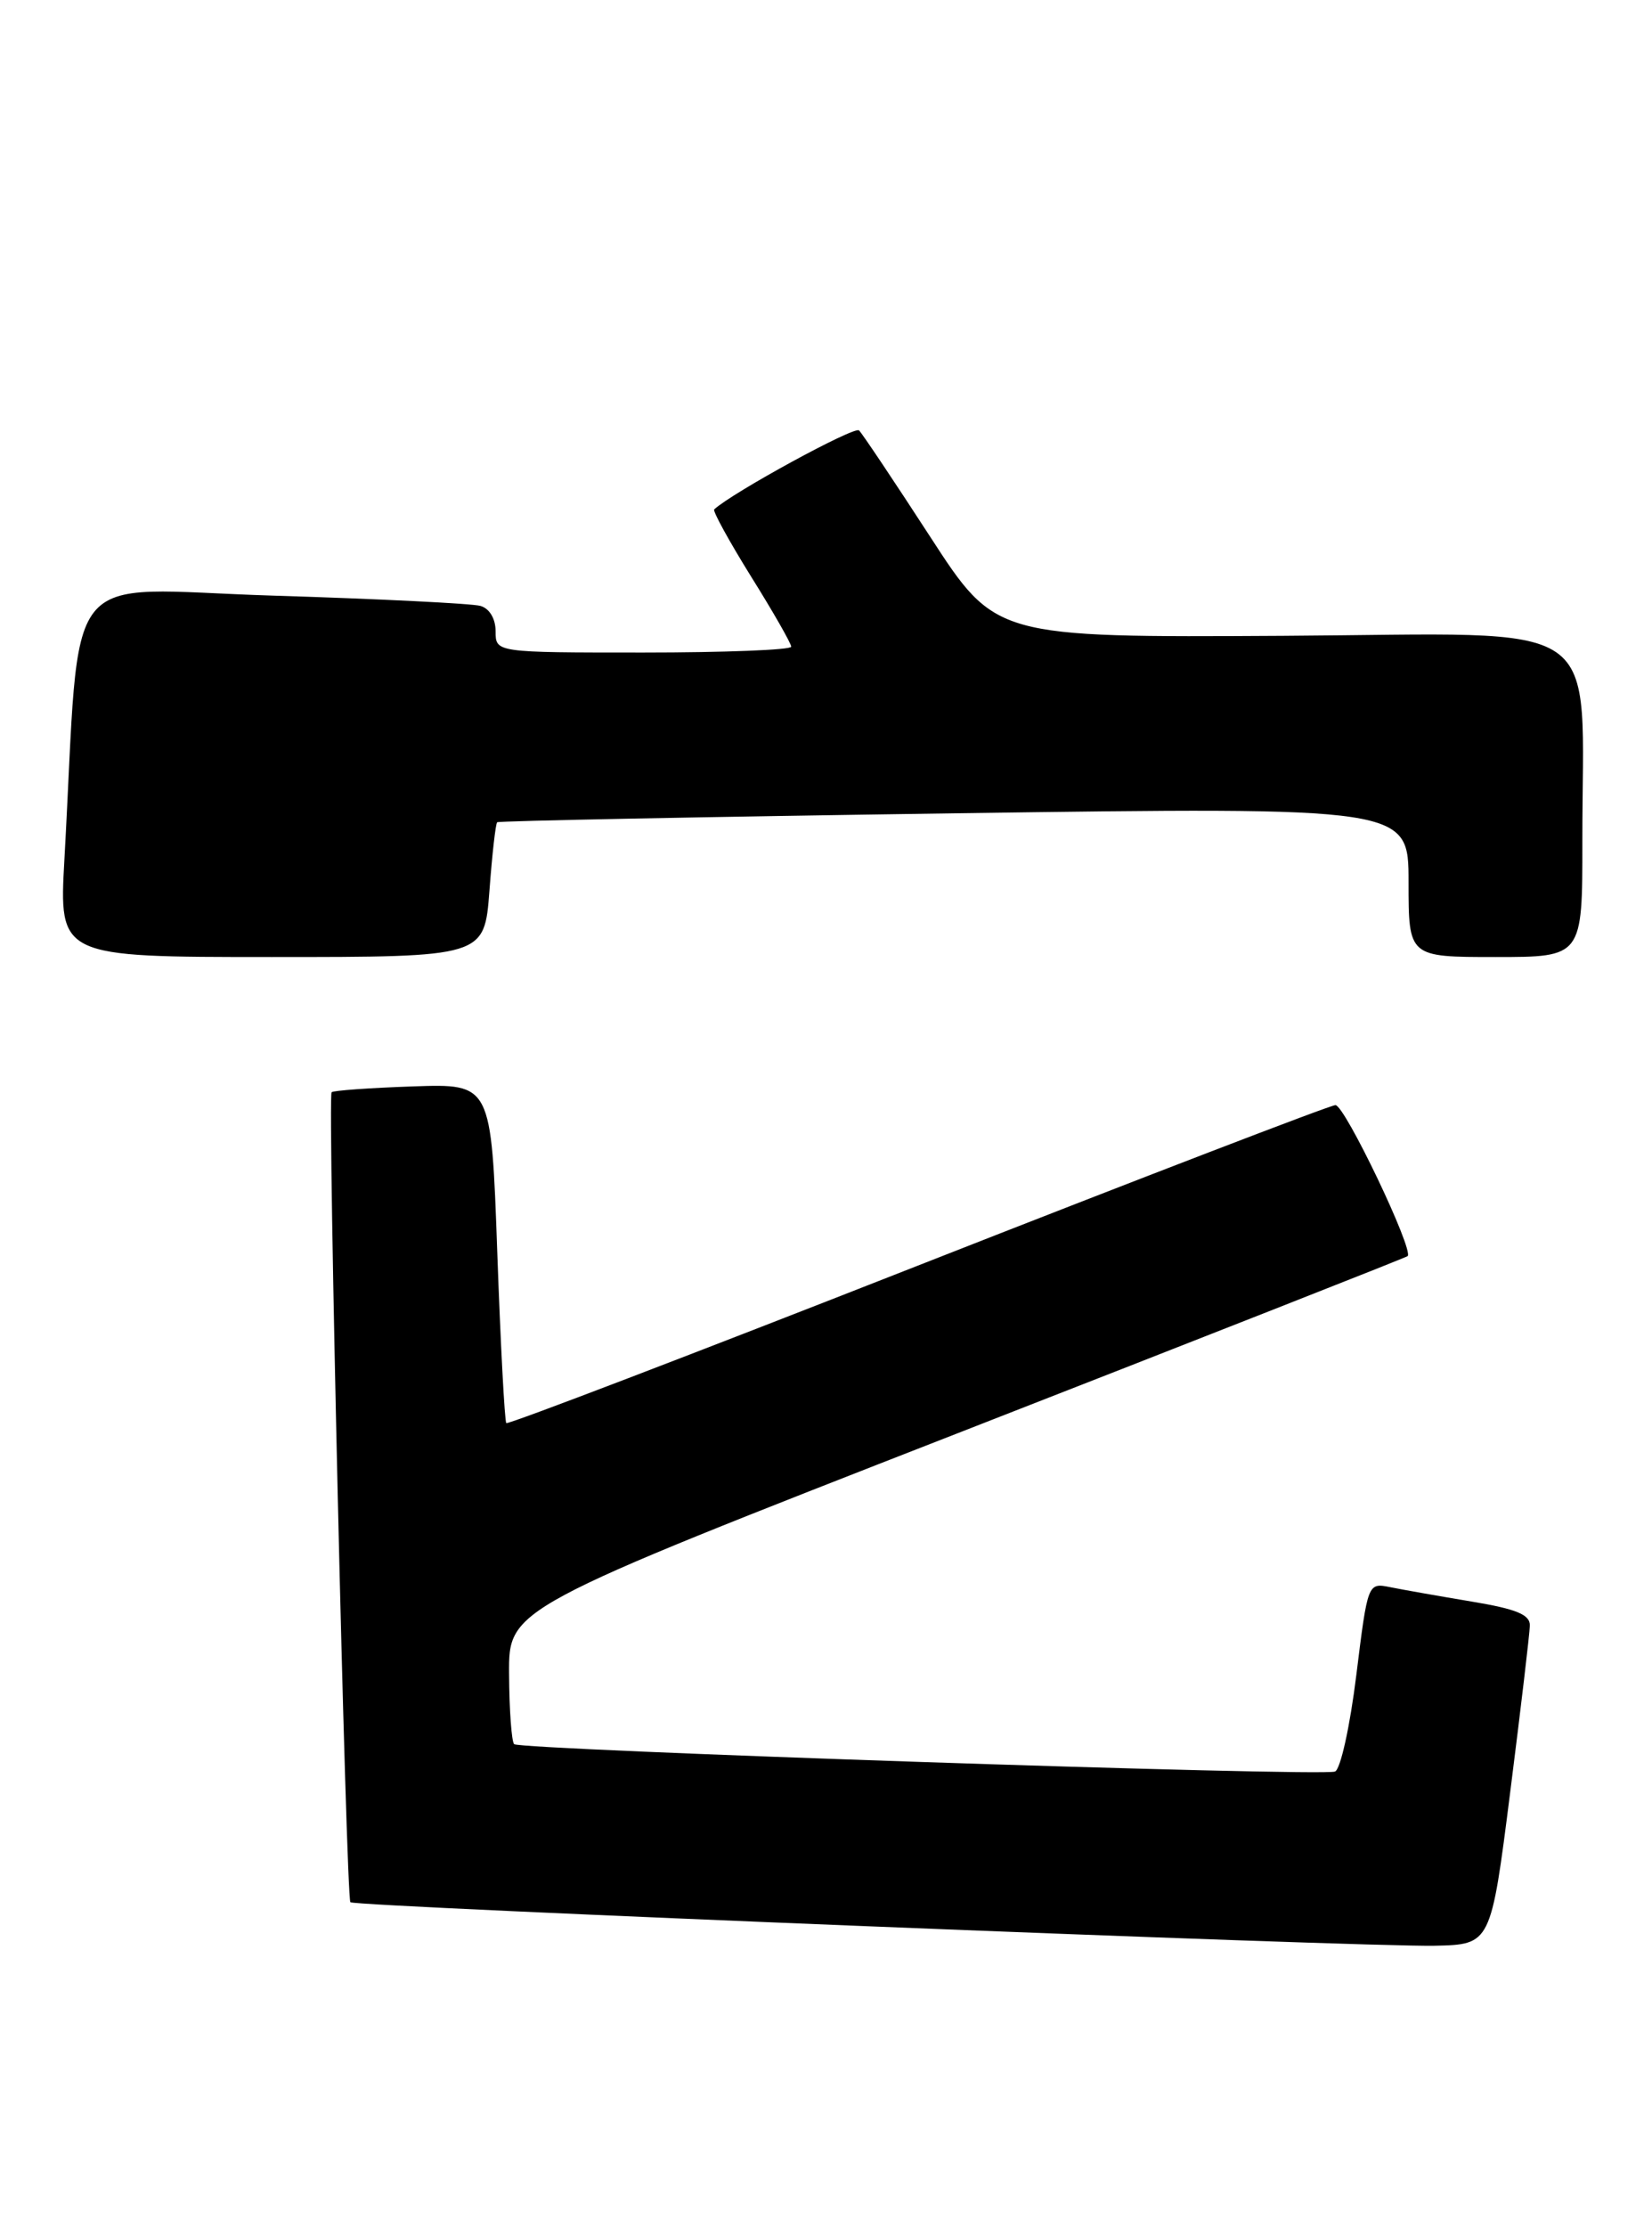 <?xml version="1.0" encoding="UTF-8" standalone="no"?>
<!DOCTYPE svg PUBLIC "-//W3C//DTD SVG 1.1//EN" "http://www.w3.org/Graphics/SVG/1.1/DTD/svg11.dtd" >
<svg xmlns="http://www.w3.org/2000/svg" xmlns:xlink="http://www.w3.org/1999/xlink" version="1.1" viewBox="0 0 190 256">
 <g >
 <path fill="currentColor"
d=" M 173.69 206.00 C 174.91 196.38 175.93 187.76 175.95 186.85 C 175.99 185.59 174.43 184.94 169.25 184.08 C 165.54 183.46 161.33 182.72 159.90 182.43 C 157.31 181.91 157.31 181.91 155.99 192.55 C 155.26 198.47 154.17 203.38 153.54 203.62 C 151.97 204.22 59.81 201.14 59.13 200.47 C 58.84 200.17 58.57 196.54 58.55 192.40 C 58.50 184.88 58.50 184.88 110.00 164.79 C 138.32 153.74 161.68 144.55 161.89 144.38 C 162.66 143.74 154.66 127.00 153.59 127.02 C 152.99 127.03 131.37 135.34 105.54 145.48 C 79.72 155.62 58.43 163.76 58.23 163.57 C 58.04 163.37 57.57 154.52 57.19 143.89 C 56.50 124.56 56.50 124.56 47.50 124.87 C 42.55 125.04 38.34 125.34 38.14 125.54 C 37.65 126.01 39.80 218.13 40.30 218.64 C 40.83 219.16 156.72 223.81 164.99 223.64 C 171.47 223.50 171.47 223.50 173.69 206.00 Z  M 56.29 102.40 C 56.60 98.22 57.00 94.67 57.18 94.51 C 57.36 94.35 81.01 93.89 109.75 93.48 C 162.00 92.75 162.00 92.75 162.00 101.37 C 162.00 110.00 162.00 110.00 172.00 110.00 C 182.00 110.00 182.00 110.00 181.99 96.75 C 181.97 70.46 185.46 72.86 147.60 73.08 C 114.50 73.27 114.50 73.27 107.00 61.72 C 102.87 55.36 99.18 49.85 98.80 49.47 C 98.28 48.95 84.27 56.59 82.14 58.55 C 81.95 58.73 83.86 62.21 86.39 66.28 C 88.93 70.34 91.00 73.97 91.00 74.33 C 91.00 74.70 83.35 75.00 74.00 75.00 C 57.00 75.00 57.00 75.00 57.00 72.57 C 57.00 71.11 56.30 69.94 55.25 69.64 C 54.29 69.37 43.54 68.83 31.37 68.46 C 6.57 67.69 9.33 64.20 7.41 98.75 C 6.78 110.00 6.78 110.00 31.25 110.00 C 55.71 110.00 55.71 110.00 56.29 102.40 Z "/>
</g>
</svg>